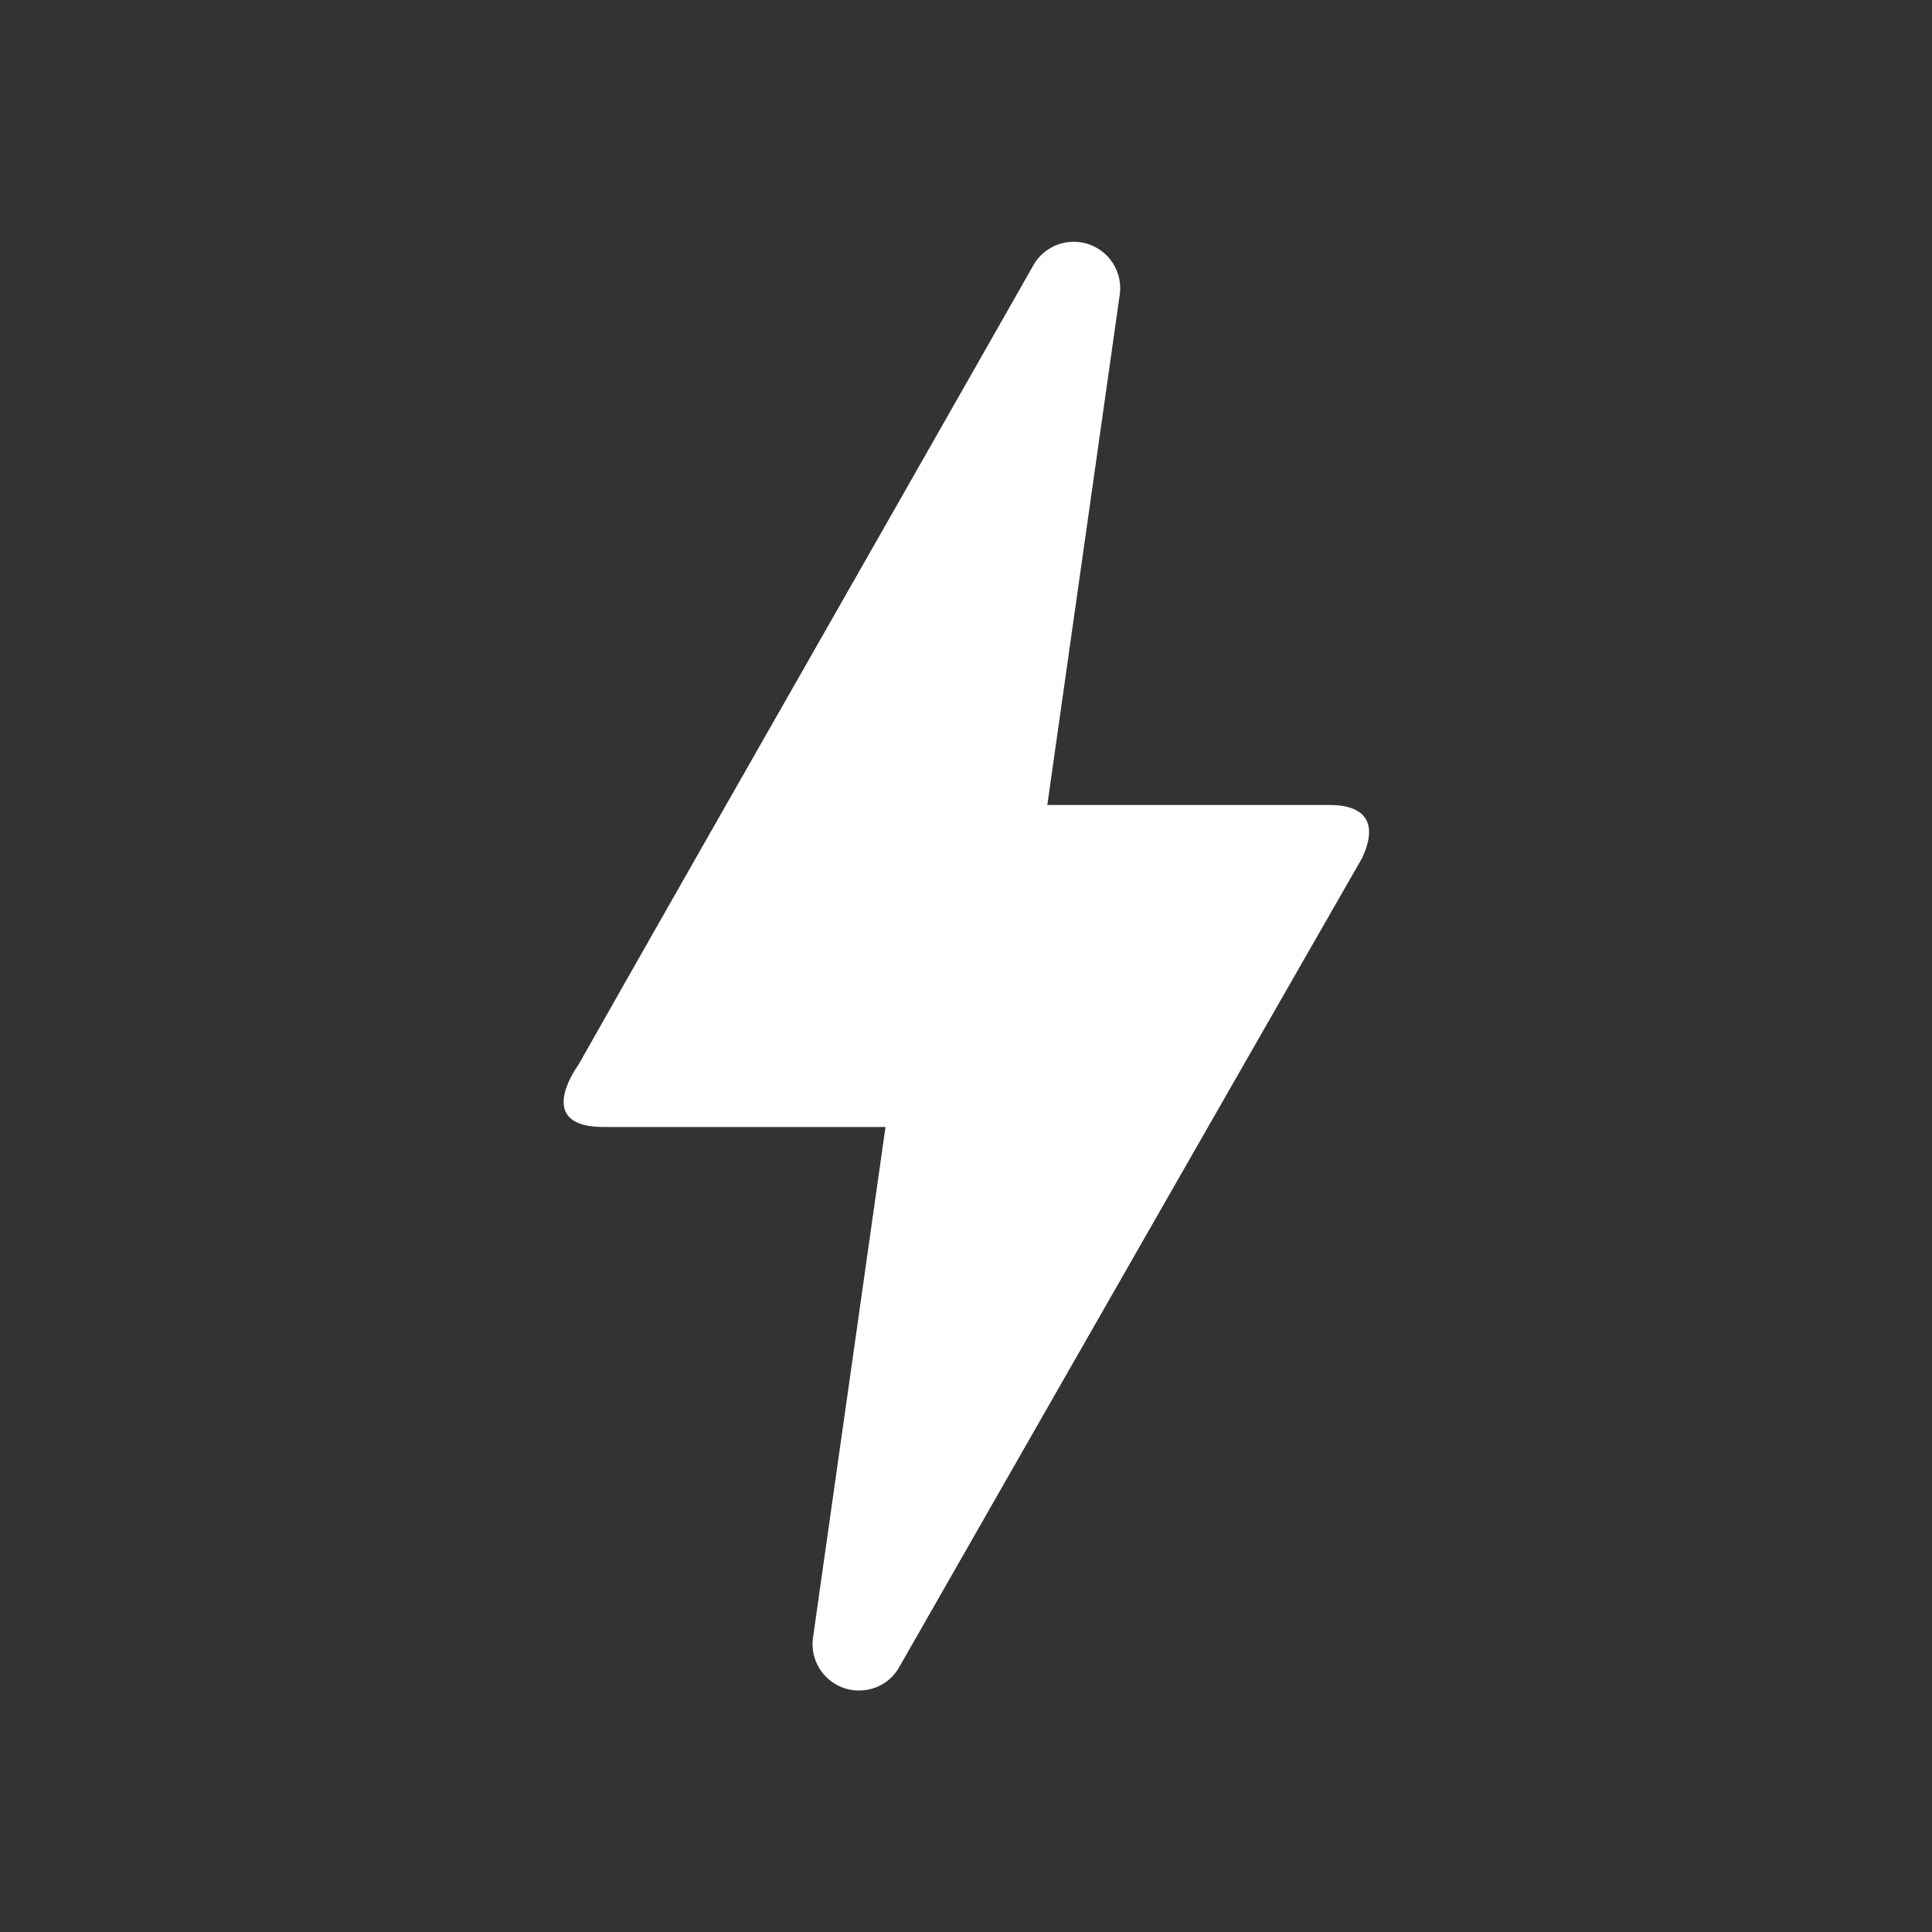 <svg xmlns="http://www.w3.org/2000/svg" width="1em" height="1em" viewBox="0 0 24 24"><rect x="0" y="0" width="24" height="24" fill="#333333" stroke="none"/><path fill="white" d="M10.67 21c-.35 0-.62-.31-.57-.66L11 14H7.5c-.88 0-.33-.75-.31-.78c1.26-2.23 3.15-5.53 5.65-9.93a.577.577 0 0 1 1.07.37l-.9 6.34h3.51c.4 0 .62.19.4.66c-3.29 5.74-5.2 9.09-5.75 10.05c-.1.18-.29.29-.5.29"/></svg>